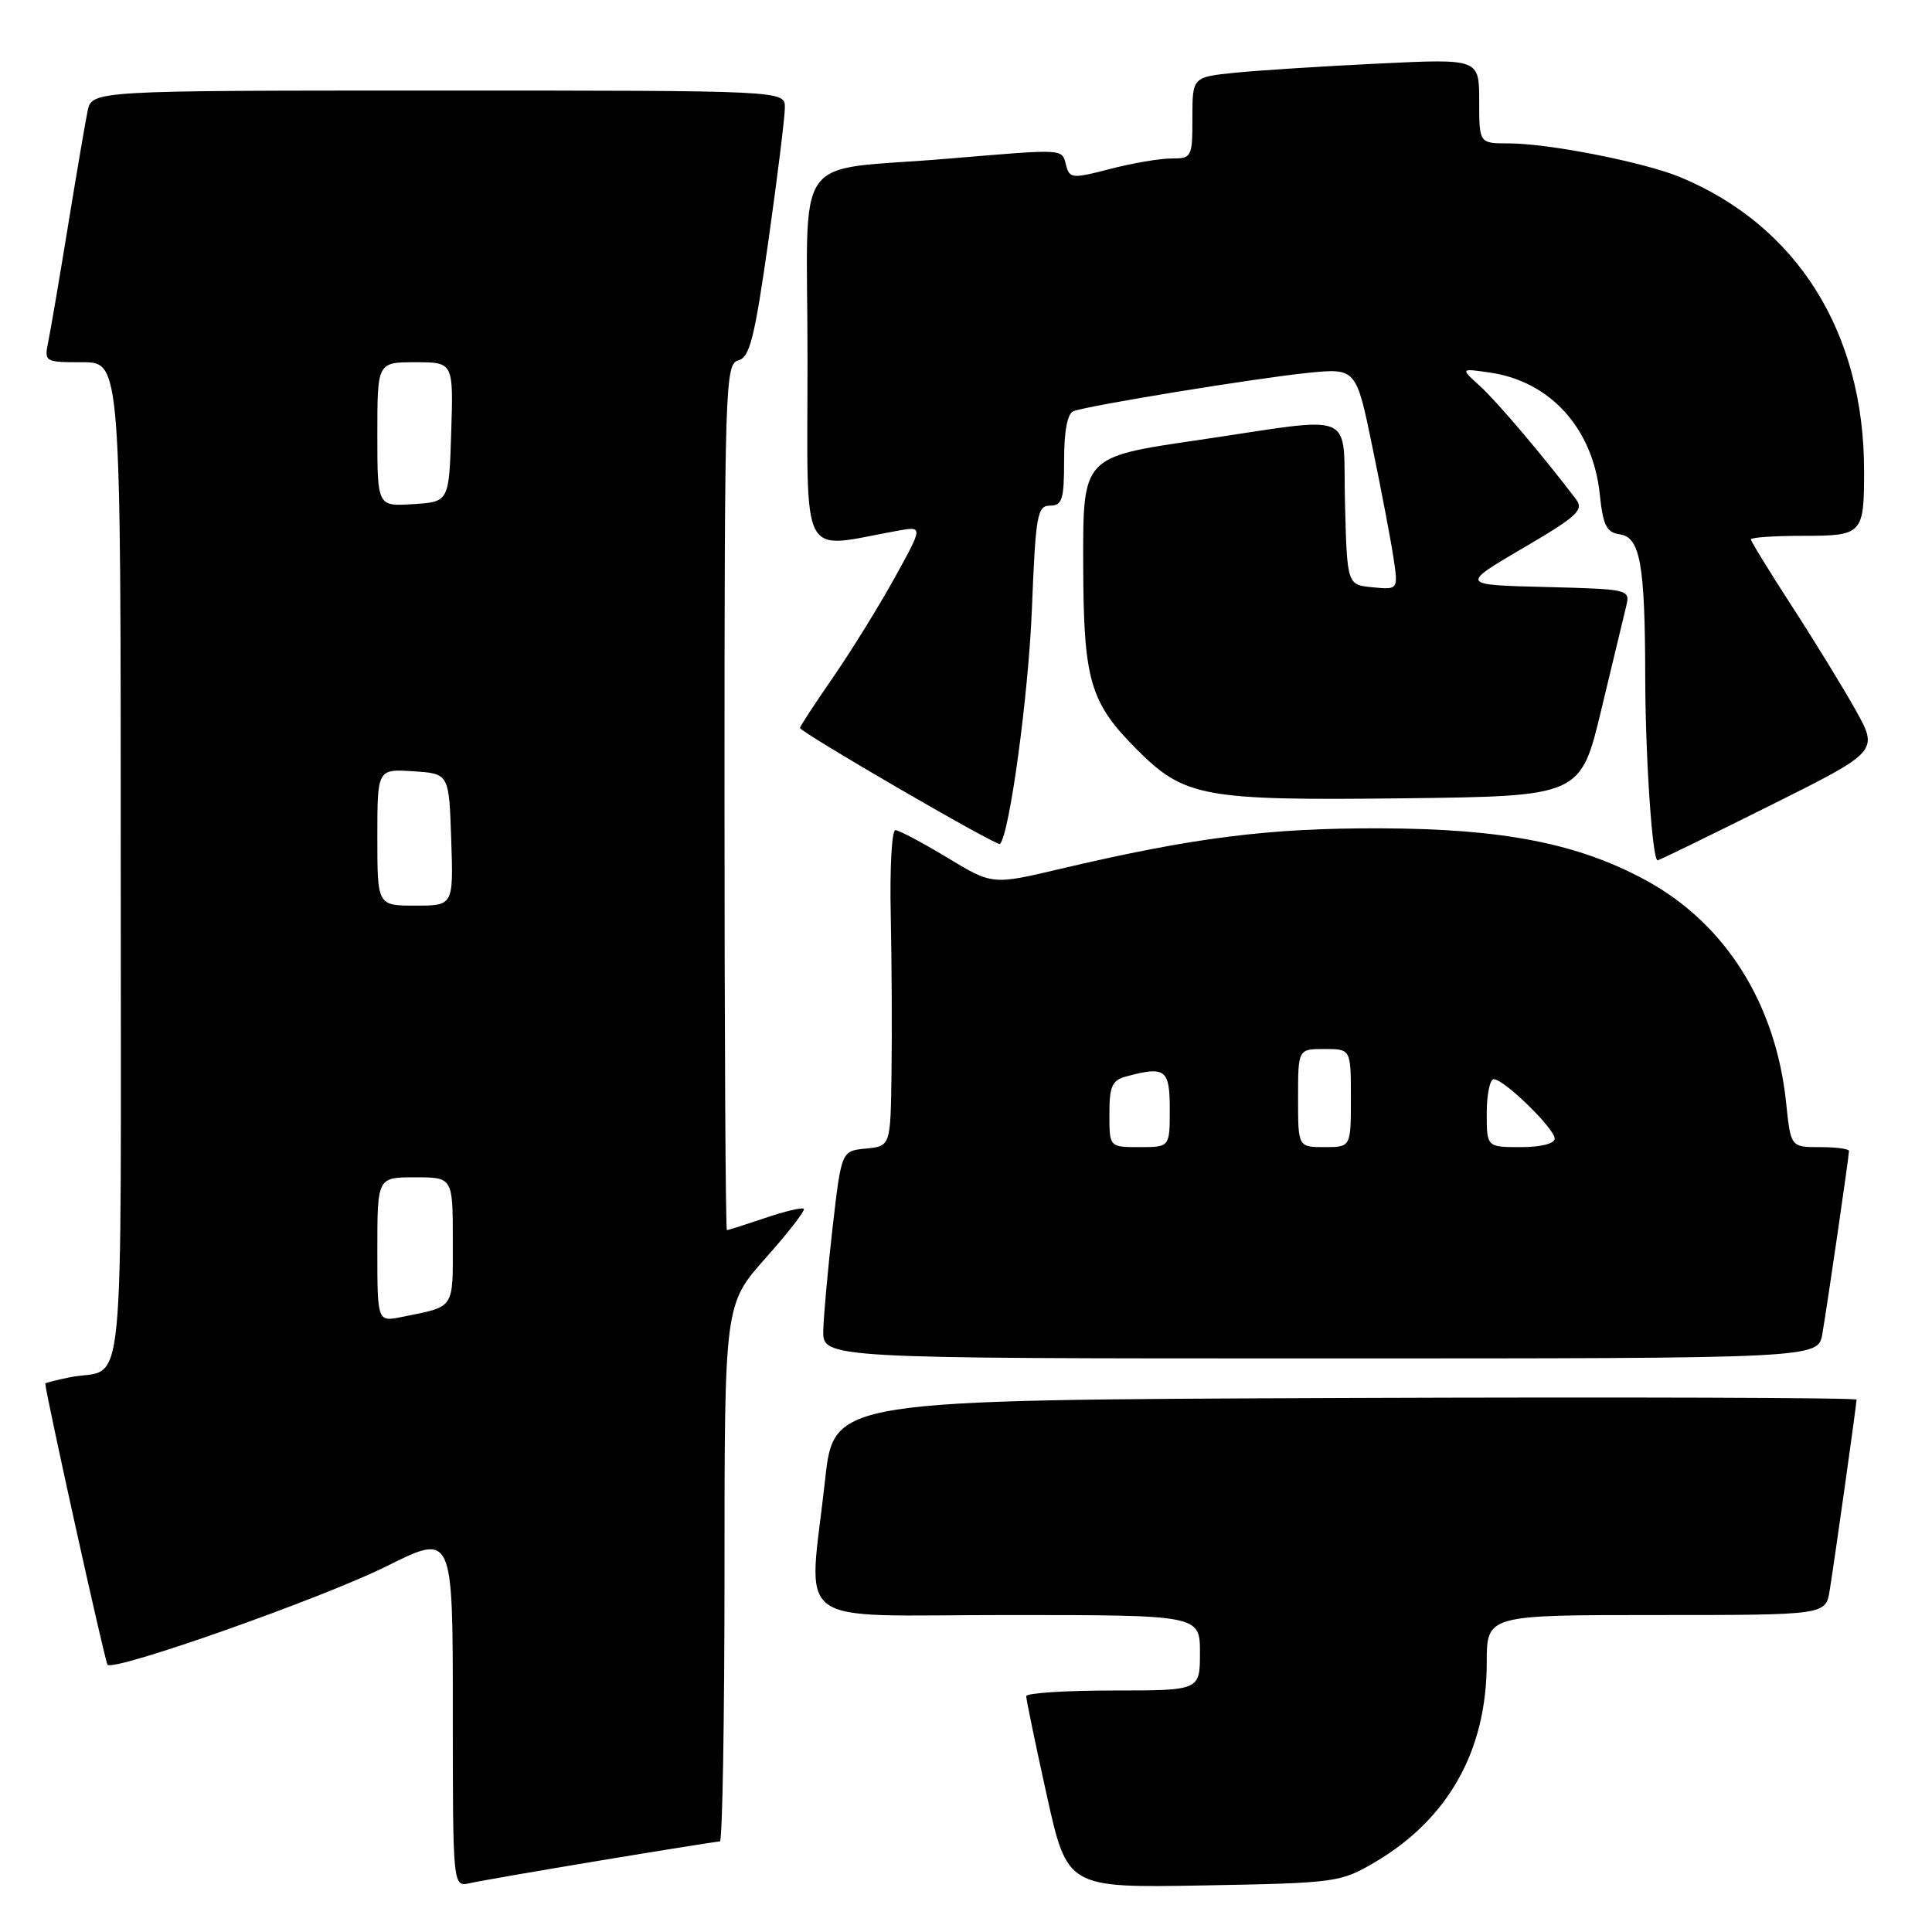 <?xml version="1.0" encoding="UTF-8" standalone="no"?>
<!DOCTYPE svg PUBLIC "-//W3C//DTD SVG 1.1//EN" "http://www.w3.org/Graphics/SVG/1.1/DTD/svg11.dtd" >
<svg xmlns="http://www.w3.org/2000/svg" xmlns:xlink="http://www.w3.org/1999/xlink" version="1.1" viewBox="0 0 256 256">
 <g >
 <path fill="currentColor"
d=" M 79.64 246.51 C 87.96 245.13 95.05 244.00 95.39 244.00 C 95.72 244.00 96.00 227.98 96.00 208.41 C 96.00 172.82 96.00 172.82 101.45 166.70 C 104.45 163.33 106.73 160.39 106.51 160.17 C 106.29 159.96 103.98 160.50 101.38 161.39 C 98.77 162.27 96.50 163.00 96.32 163.00 C 96.14 163.00 96.00 137.18 96.00 105.62 C 96.00 51.02 96.09 48.21 97.82 47.76 C 99.34 47.36 99.98 44.84 101.82 31.89 C 103.02 23.43 104.00 15.49 104.00 14.25 C 104.00 12.00 104.00 12.00 58.08 12.00 C 12.16 12.00 12.16 12.00 11.60 14.75 C 11.29 16.26 10.12 23.12 9.00 30.00 C 7.88 36.88 6.71 43.74 6.40 45.25 C 5.85 47.96 5.91 48.00 10.92 48.00 C 16.00 48.00 16.00 48.00 16.00 114.43 C 16.00 188.43 16.74 181.00 9.25 182.50 C 7.46 182.86 6.00 183.24 6.00 183.33 C 6.04 184.63 13.92 220.26 14.25 220.59 C 15.17 221.50 42.73 211.77 51.25 207.52 C 60.00 203.16 60.00 203.16 60.00 226.60 C 60.00 250.04 60.00 250.04 62.25 249.53 C 63.49 249.25 71.31 247.89 79.64 246.51 Z  M 182.17 246.76 C 191.91 241.03 197.00 231.96 197.00 220.32 C 197.00 214.00 197.00 214.00 219.45 214.00 C 241.91 214.00 241.91 214.00 242.44 210.75 C 243.12 206.55 246.00 186.09 246.00 185.46 C 246.00 185.20 215.51 185.10 178.25 185.24 C 110.50 185.50 110.50 185.50 109.34 196.00 C 107.13 216.12 104.29 214.00 133.50 214.00 C 159.00 214.00 159.00 214.00 159.00 219.00 C 159.00 224.00 159.00 224.00 147.50 224.00 C 141.18 224.00 135.99 224.34 135.98 224.75 C 135.97 225.16 137.19 231.05 138.69 237.83 C 141.42 250.15 141.42 250.15 159.46 249.83 C 177.05 249.51 177.62 249.43 182.17 246.76 Z  M 241.47 176.75 C 242.15 172.79 245.00 153.21 245.00 152.51 C 245.00 152.23 243.26 152.00 241.14 152.00 C 237.28 152.00 237.28 152.00 236.67 146.11 C 235.30 132.98 228.61 122.37 218.10 116.65 C 209.13 111.77 199.18 109.81 183.00 109.76 C 168.14 109.70 158.17 110.97 140.50 115.13 C 131.50 117.26 131.50 117.26 125.50 113.63 C 122.20 111.64 119.11 110.00 118.64 110.00 C 118.17 110.00 117.89 115.06 118.03 121.25 C 118.16 127.44 118.21 136.86 118.13 142.19 C 118.00 151.87 118.00 151.87 114.75 152.19 C 111.50 152.50 111.50 152.50 110.34 162.50 C 109.71 168.00 109.15 174.19 109.09 176.25 C 109.00 180.00 109.00 180.00 174.95 180.00 C 240.91 180.00 240.91 180.00 241.47 176.75 Z  M 234.46 106.78 C 248.94 99.56 248.94 99.56 245.85 94.03 C 244.14 90.99 240.33 84.77 237.37 80.22 C 234.42 75.66 232.00 71.72 232.00 71.47 C 232.00 71.21 235.10 71.00 238.89 71.00 C 246.81 71.00 247.00 70.80 247.00 62.37 C 247.00 44.03 238.12 29.88 222.60 23.46 C 217.80 21.48 205.20 19.00 199.91 19.00 C 196.00 19.00 196.00 19.00 196.00 13.39 C 196.00 7.78 196.00 7.78 182.75 8.42 C 175.46 8.77 166.91 9.31 163.75 9.63 C 158.00 10.20 158.00 10.20 158.00 15.60 C 158.00 20.84 157.92 21.00 155.22 21.00 C 153.69 21.00 150.03 21.62 147.09 22.39 C 142.07 23.69 141.72 23.66 141.26 21.89 C 140.68 19.68 141.28 19.71 125.67 21.02 C 104.56 22.80 107.00 19.32 107.00 47.67 C 107.00 74.99 105.79 72.70 118.92 70.33 C 122.33 69.72 122.33 69.72 118.52 76.61 C 116.42 80.40 112.75 86.33 110.35 89.80 C 107.96 93.26 106.00 96.25 106.00 96.45 C 106.00 97.01 132.15 112.19 132.50 111.83 C 133.77 110.56 136.27 92.14 136.73 80.75 C 137.23 68.21 137.44 67.00 139.14 67.00 C 140.75 67.00 141.00 66.18 141.00 60.97 C 141.00 57.06 141.44 54.78 142.25 54.48 C 144.32 53.71 166.22 50.14 173.19 49.42 C 179.69 48.76 179.69 48.76 181.83 59.13 C 183.01 64.83 184.27 71.45 184.63 73.82 C 185.28 78.15 185.28 78.15 181.89 77.82 C 178.50 77.50 178.50 77.50 178.22 66.75 C 177.88 54.12 180.31 55.15 158.50 58.35 C 143.50 60.55 143.50 60.55 143.53 74.53 C 143.56 90.22 144.38 93.04 150.70 99.37 C 156.96 105.63 159.53 106.09 185.97 105.78 C 209.44 105.50 209.44 105.50 212.19 94.00 C 213.71 87.67 215.19 81.50 215.49 80.28 C 216.01 78.10 215.82 78.06 204.76 77.78 C 193.50 77.50 193.50 77.50 201.78 72.64 C 209.03 68.40 209.91 67.58 208.82 66.14 C 204.48 60.42 198.32 53.16 196.10 51.15 C 193.50 48.80 193.50 48.80 197.38 49.36 C 205.42 50.51 211.07 56.76 211.98 65.50 C 212.41 69.64 212.87 70.55 214.63 70.80 C 217.33 71.19 217.97 74.74 218.00 89.50 C 218.01 100.20 218.94 114.00 219.64 114.00 C 219.83 114.00 226.50 110.75 234.46 106.78 Z  M 50.00 165.58 C 50.00 156.00 50.00 156.00 55.00 156.00 C 60.00 156.00 60.00 156.00 60.00 164.43 C 60.00 173.60 60.36 173.07 53.25 174.50 C 50.00 175.16 50.00 175.16 50.00 165.58 Z  M 50.00 110.95 C 50.00 101.89 50.00 101.89 54.75 102.20 C 59.50 102.50 59.50 102.50 59.79 111.25 C 60.08 120.00 60.08 120.00 55.04 120.00 C 50.00 120.00 50.00 120.00 50.00 110.95 Z  M 50.00 57.55 C 50.00 48.00 50.00 48.00 55.04 48.00 C 60.08 48.00 60.08 48.00 59.79 57.25 C 59.50 66.50 59.50 66.50 54.75 66.80 C 50.00 67.11 50.00 67.11 50.00 57.55 Z  M 147.00 147.62 C 147.00 143.92 147.35 143.14 149.25 142.63 C 154.43 141.24 155.00 141.68 155.00 147.00 C 155.00 152.00 155.00 152.00 151.00 152.00 C 147.00 152.00 147.00 152.00 147.00 147.62 Z  M 172.00 145.50 C 172.00 139.00 172.00 139.00 175.50 139.00 C 179.00 139.00 179.00 139.00 179.00 145.50 C 179.00 152.00 179.00 152.00 175.50 152.00 C 172.00 152.00 172.00 152.00 172.00 145.50 Z  M 197.00 147.50 C 197.00 145.03 197.42 143.00 197.93 143.00 C 199.29 143.00 206.00 149.54 206.00 150.87 C 206.00 151.54 204.18 152.00 201.50 152.00 C 197.00 152.00 197.00 152.00 197.00 147.50 Z "/>
</g>
</svg>